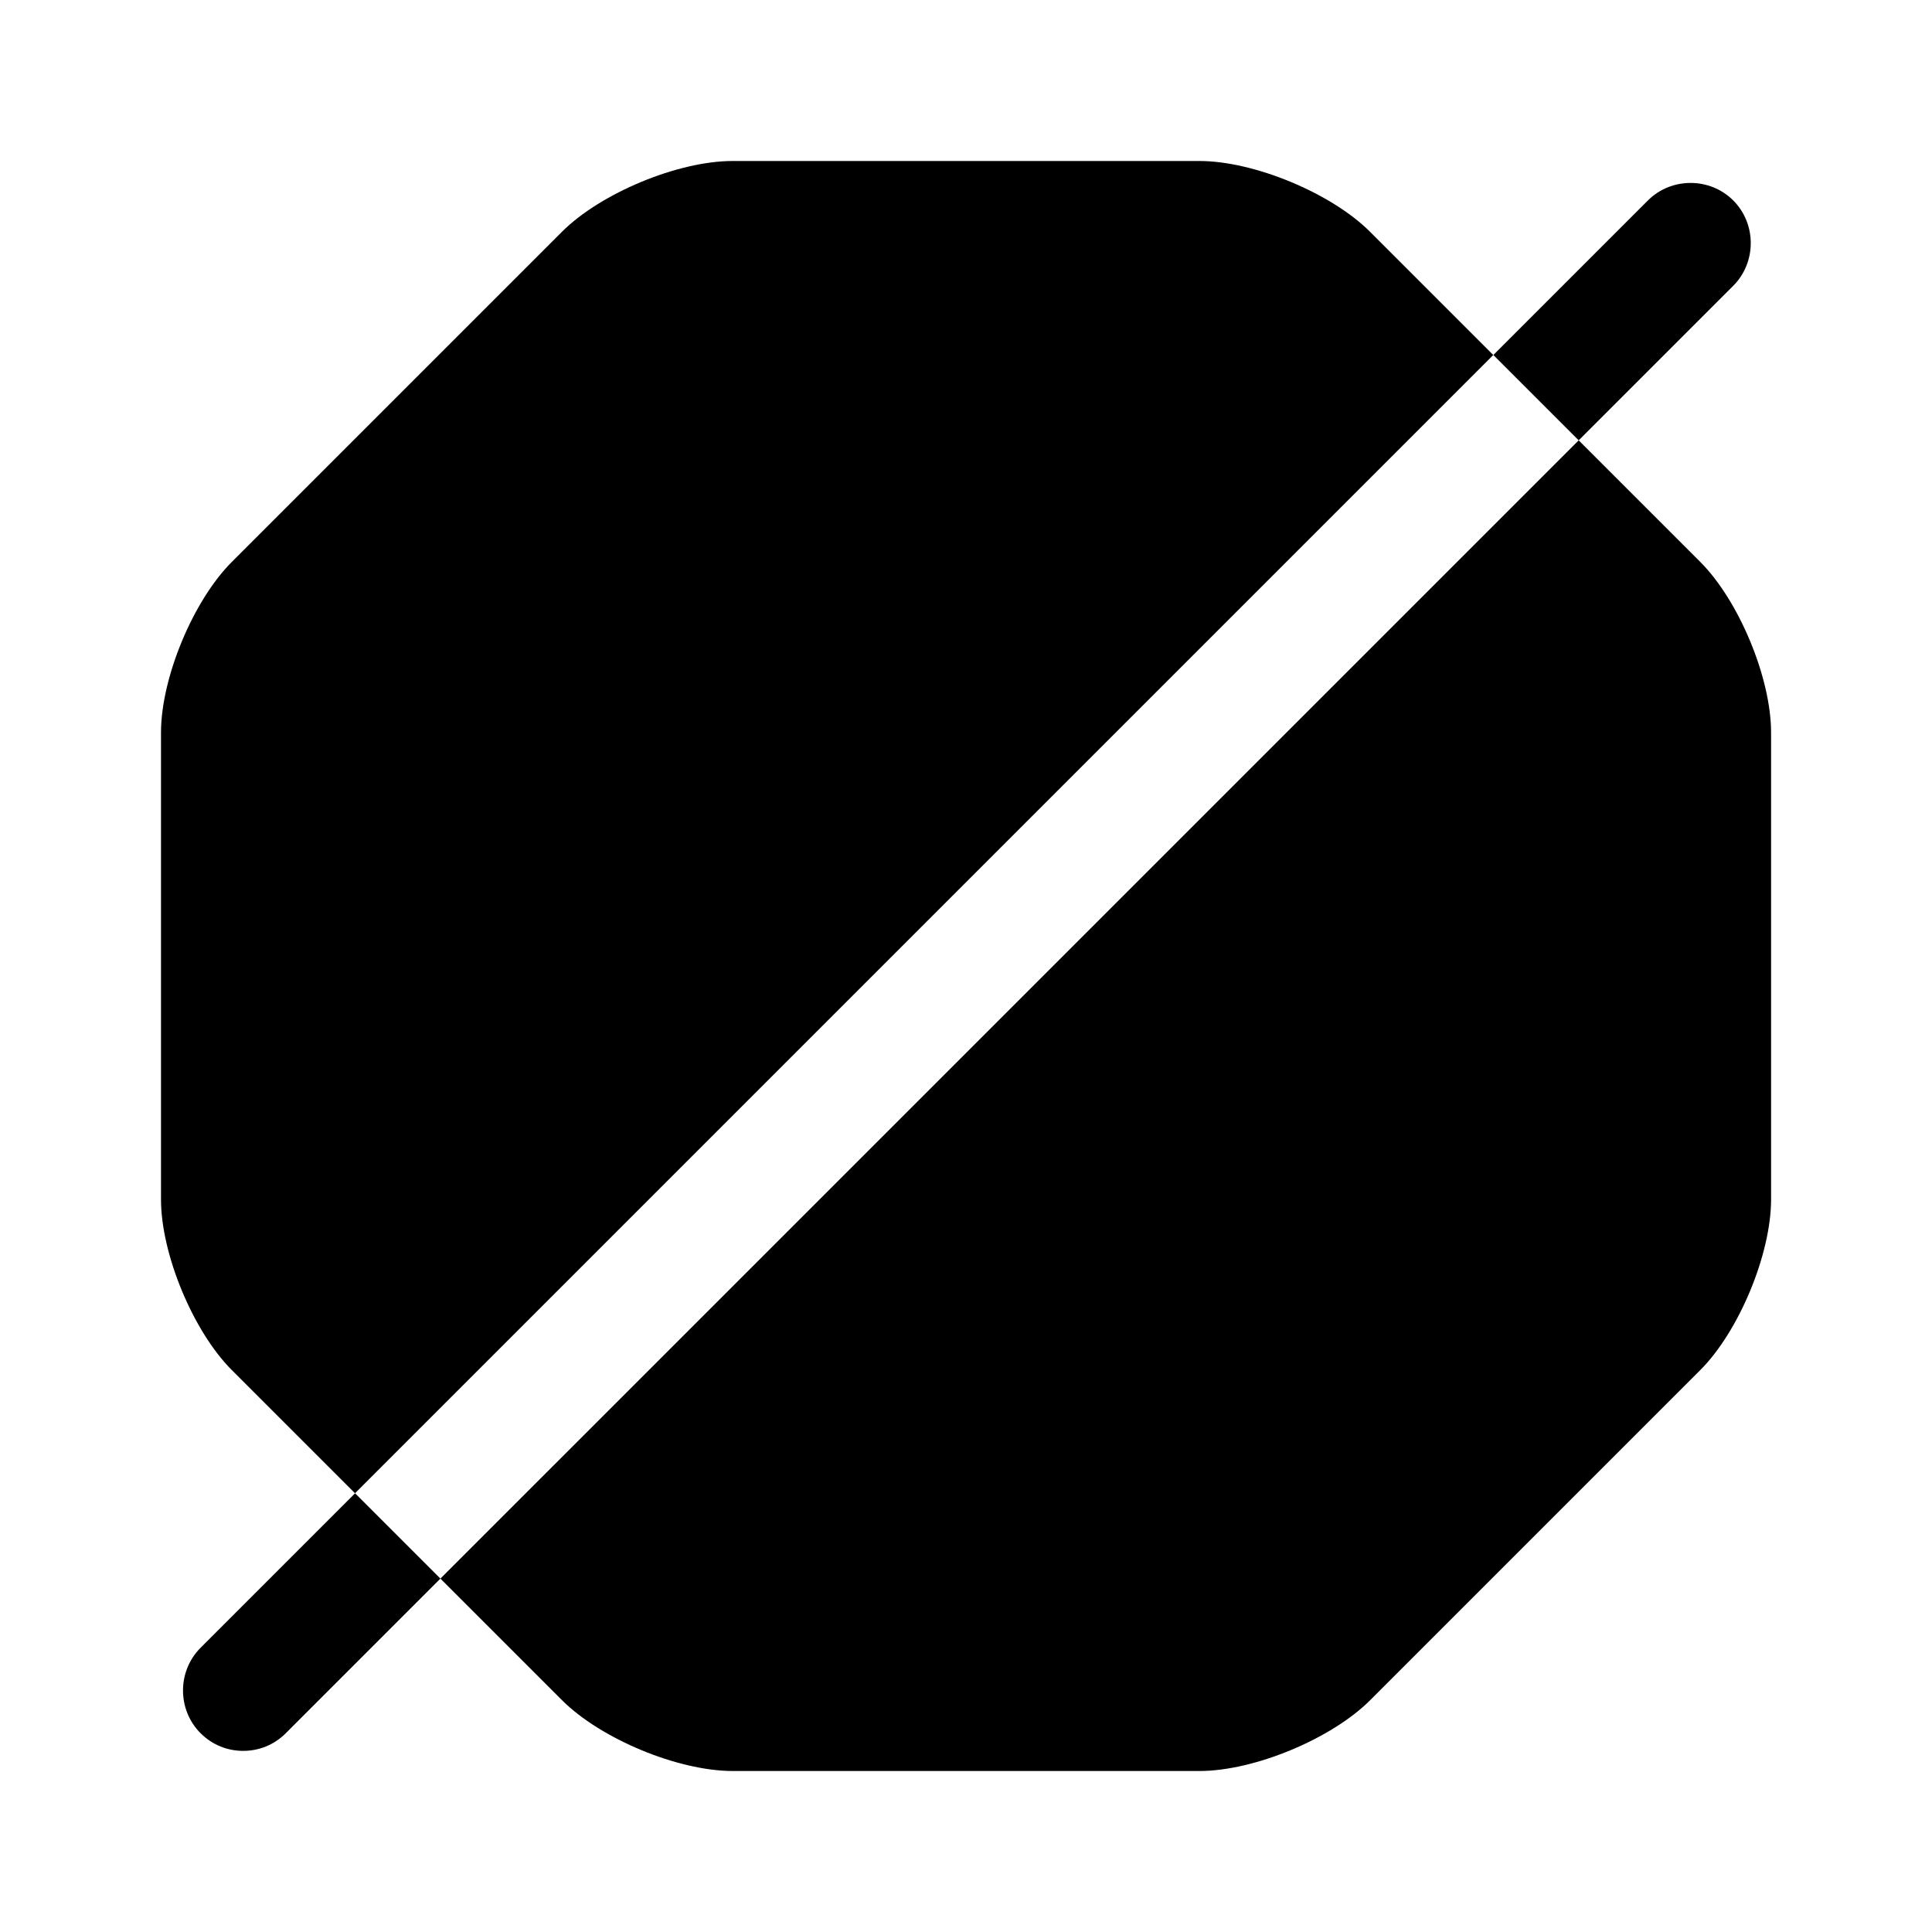 <svg width="24" height="24" viewBox="0 0 24 24" fill="none" xmlns="http://www.w3.org/2000/svg">
<path d="M17.02 2.88C16.54 2.4 15.58 2 14.9 2H9.1C8.42 2 7.46 2.4 6.98 2.88L2.88 6.98C2.4 7.46 2 8.42 2 9.1V14.9C2 15.58 2.4 16.54 2.88 17.02L4.41 18.55L18.55 4.41L17.02 2.88Z" fill="currentColor"/>
<path d="M21.121 6.98L19.611 5.47L5.471 19.61L6.981 21.12C7.461 21.6 8.421 22 9.101 22H14.901C15.581 22 16.541 21.6 17.021 21.12L21.121 17.02C21.601 16.54 22.001 15.58 22.001 14.9V9.1C22.001 8.42 21.601 7.46 21.121 6.98Z" fill="currentColor"/>
<path d="M2.491 20.47C2.201 20.76 2.201 21.24 2.491 21.53C2.641 21.68 2.831 21.75 3.021 21.75C3.211 21.75 3.401 21.68 3.551 21.53L5.471 19.61L4.411 18.55L2.491 20.47Z" fill="currentColor"/>
<path d="M21.531 3.55C21.821 3.26 21.821 2.78 21.531 2.49C21.241 2.2 20.761 2.2 20.471 2.49L18.551 4.41L19.611 5.47L21.531 3.55Z" fill="currentColor"/>
</svg>
